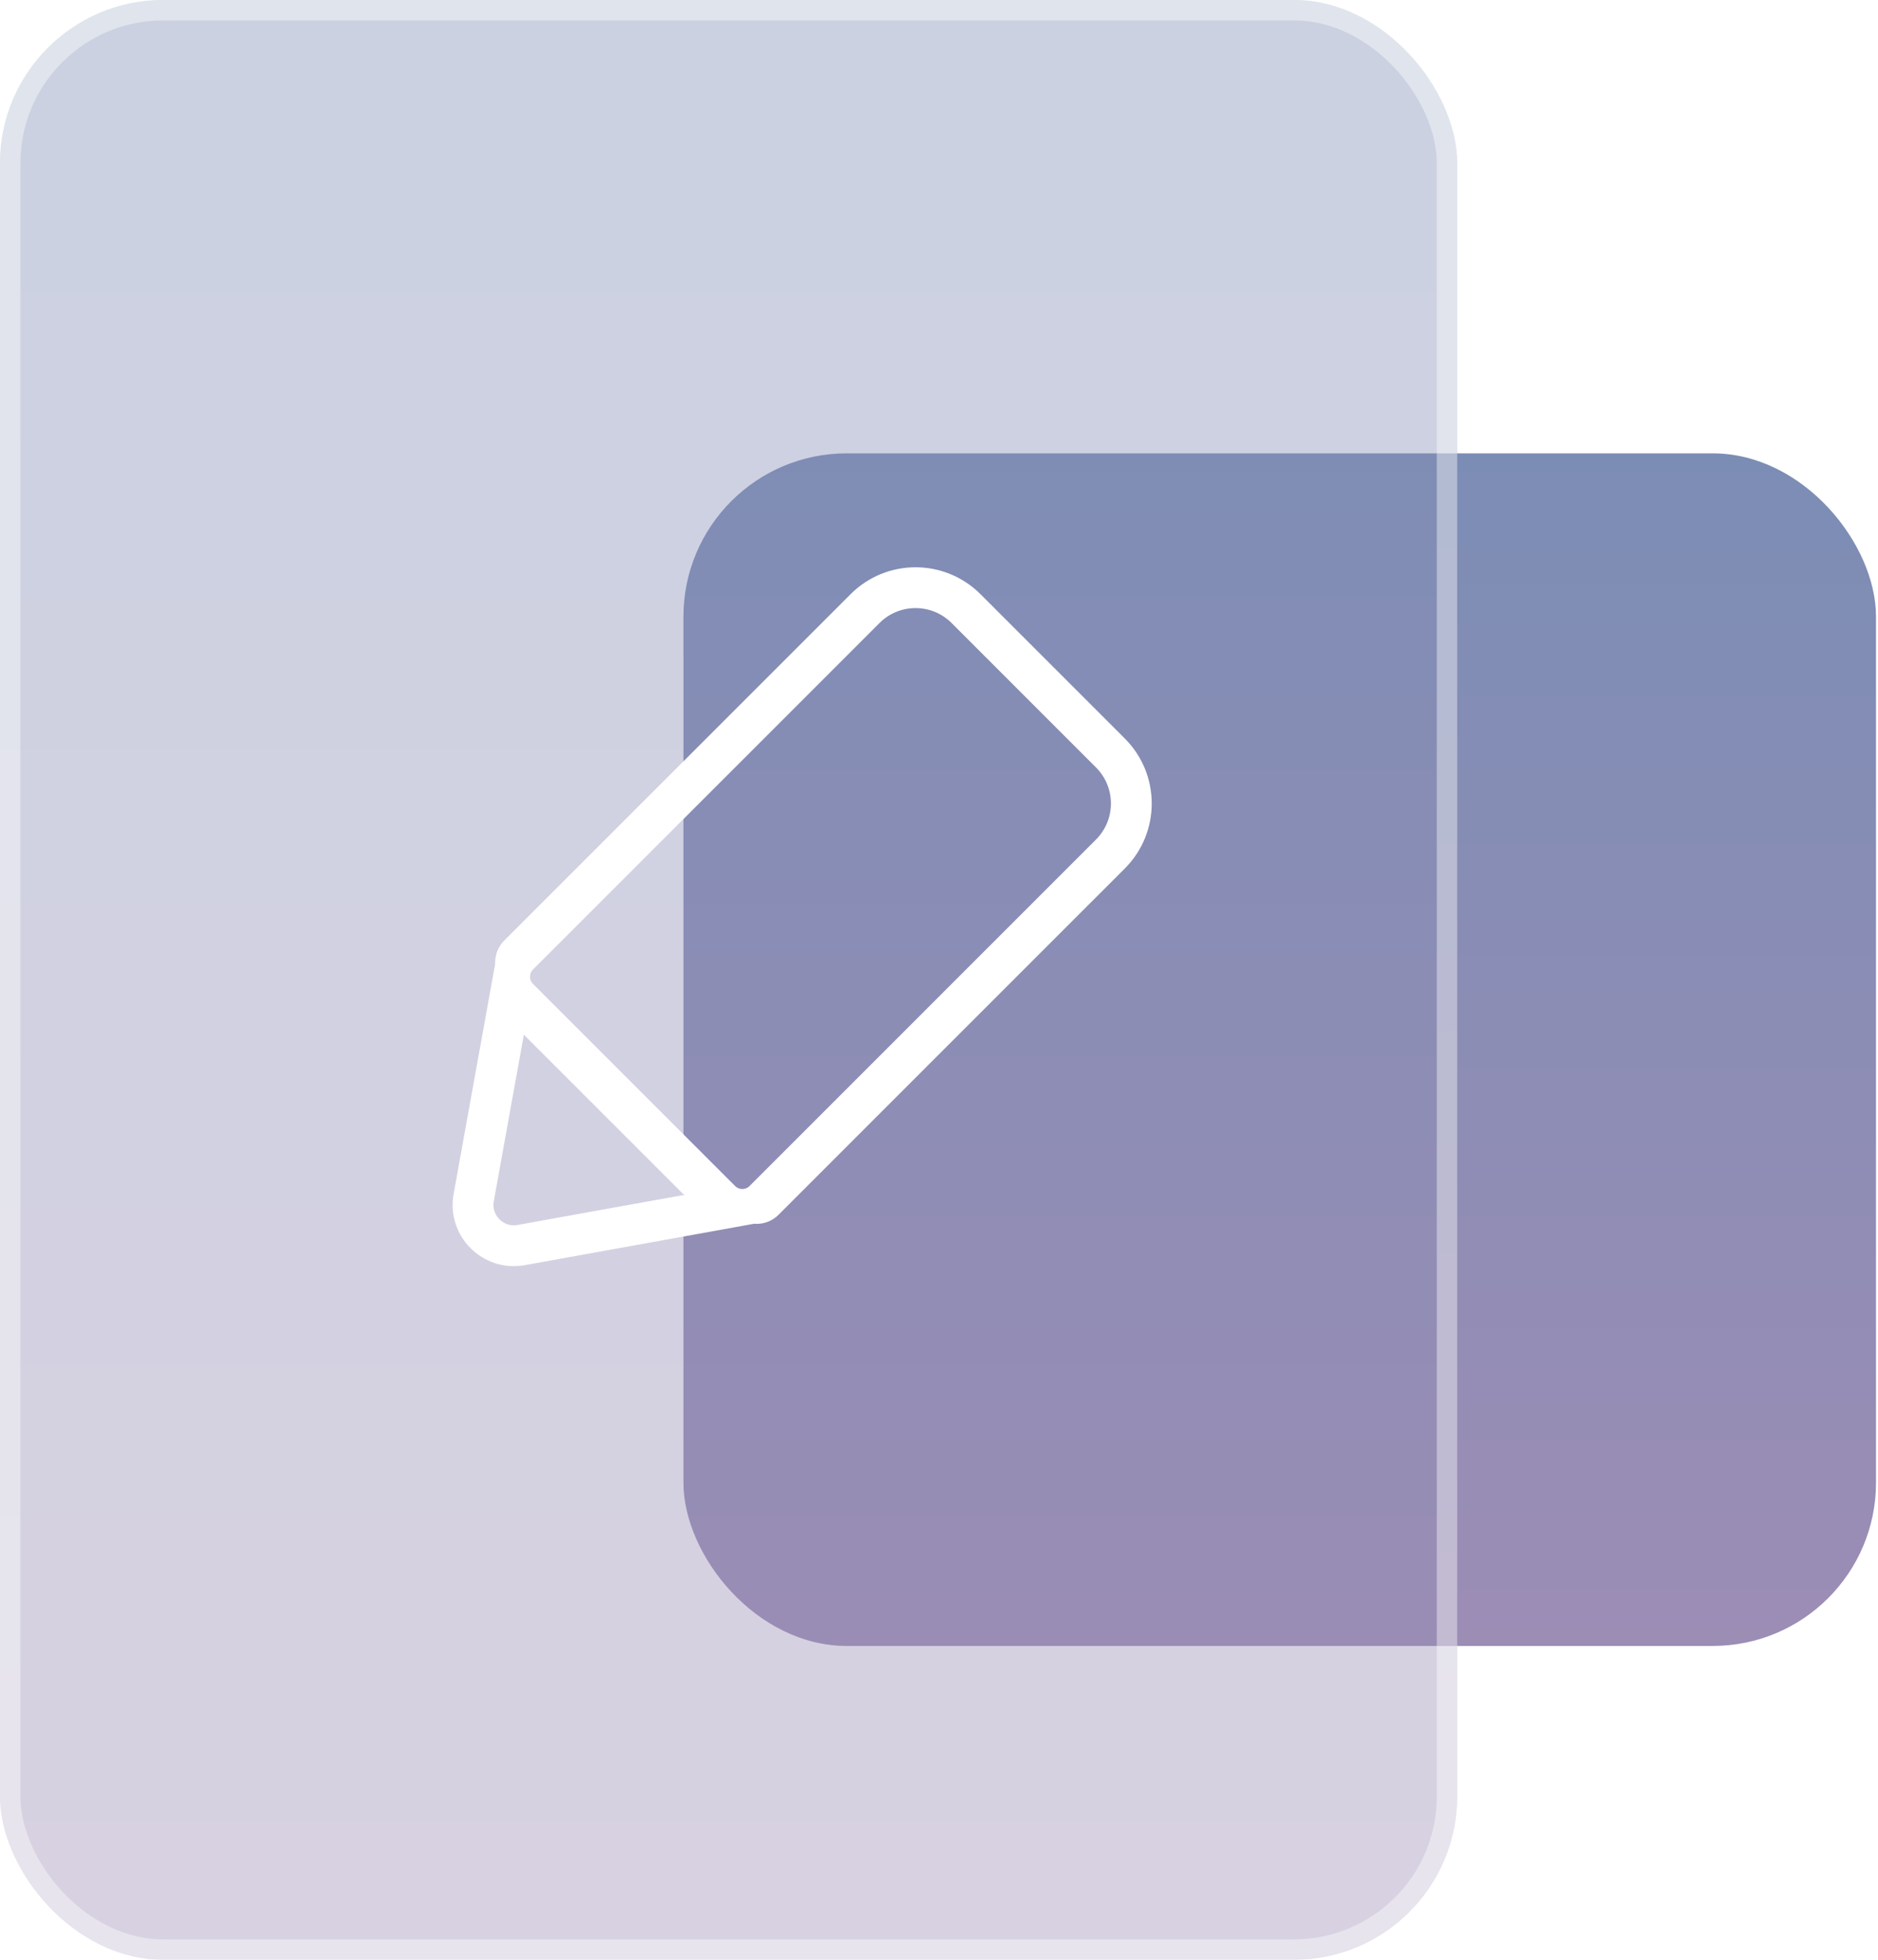 <svg width="92" height="96" viewBox="0 0 92 96" fill="none" xmlns="http://www.w3.org/2000/svg">
<rect x="33.481" y="22.207" width="58.421" height="58.421" rx="8" fill="url(#paint0_linear_14_24)"/>
<g filter="url(#filter0_b_14_24)">
<rect width="71.385" height="96" rx="8" fill="url(#paint1_linear_14_24)" fill-opacity="0.4"/>
<rect x="0.5" y="0.5" width="70.385" height="95" rx="7.5" stroke="white" stroke-opacity="0.4"/>
</g>
<path fill-rule="evenodd" clip-rule="evenodd" d="M54.043 37.238L46.972 30.167C45.801 28.995 43.901 28.995 42.73 30.167L25.759 47.137C25.368 47.528 25.368 48.161 25.759 48.552L35.658 58.451C36.049 58.842 36.682 58.842 37.073 58.451L54.043 41.481C55.215 40.309 55.215 38.41 54.043 37.238ZM47.679 29.46C46.117 27.898 43.584 27.898 42.022 29.46L25.052 46.43C24.661 46.821 24.661 47.454 25.052 47.845L36.365 59.158C36.756 59.549 37.389 59.549 37.78 59.158L54.75 42.188C56.312 40.626 56.312 38.093 54.75 36.531L47.679 29.46Z" fill="white" stroke="white" stroke-linejoin="round"/>
<path d="M25.53 60.99C24.157 61.238 22.958 60.039 23.206 58.667L25.018 48.627L35.569 59.178L25.53 60.99Z" stroke="white" stroke-width="2"/>
<defs>
<filter id="filter0_b_14_24" x="-12" y="-12" width="95.385" height="120" filterUnits="userSpaceOnUse" color-interpolation-filters="sRGB">
<feFlood flood-opacity="0" result="BackgroundImageFix"/>
<feGaussianBlur in="BackgroundImageFix" stdDeviation="6"/>
<feComposite in2="SourceAlpha" operator="in" result="effect1_backgroundBlur_14_24"/>
<feBlend mode="normal" in="SourceGraphic" in2="effect1_backgroundBlur_14_24" result="shape"/>
</filter>
<linearGradient id="paint0_linear_14_24" x1="62.691" y1="22.207" x2="62.691" y2="80.628" gradientUnits="userSpaceOnUse">
<stop stop-color="#7c8db5"/>
<stop offset="1" stop-color="#9c8db5"/>
</linearGradient>
<linearGradient id="paint1_linear_14_24" x1="35.692" y1="0" x2="35.692" y2="96" gradientUnits="userSpaceOnUse">
<stop stop-color="#7c8db5"/>
<stop offset="1" stop-color="#9c8db5"/>
</linearGradient>
</defs>
</svg>
